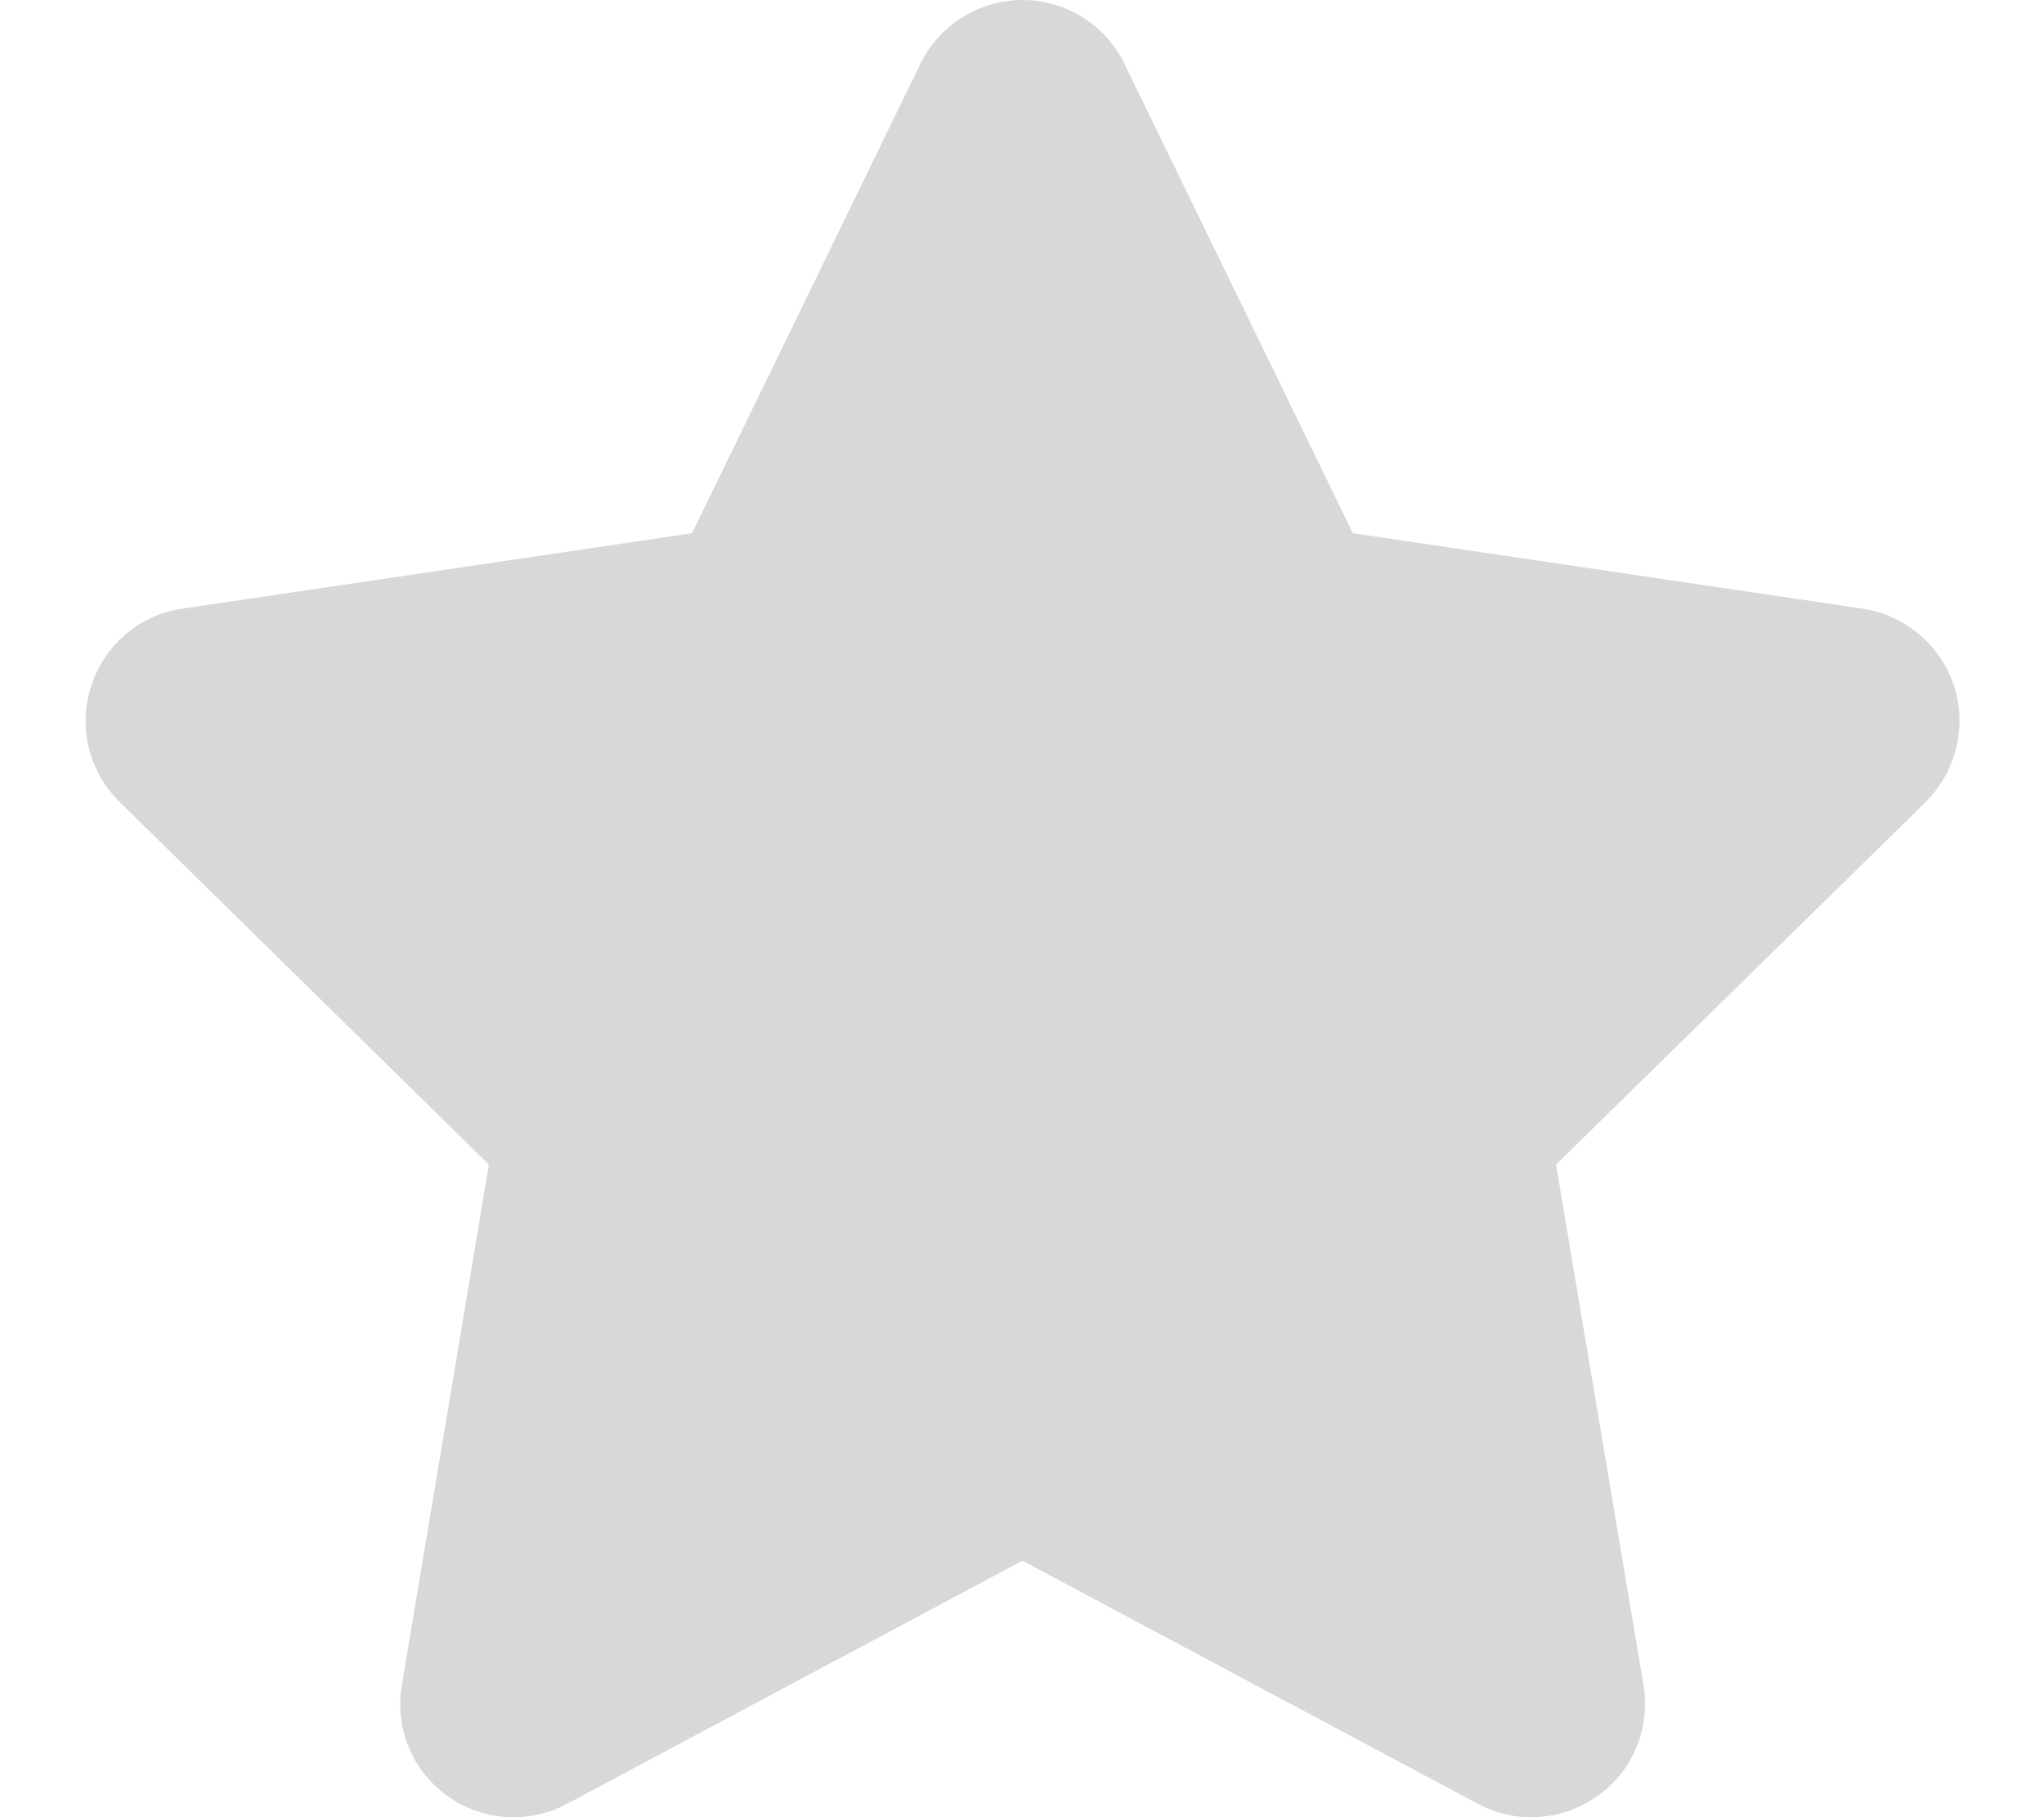<svg width="18px" height="16px"
viewBox="0 0 18 16" version="1.1">
<g id="surface1">
<path style=" stroke:none;fill-rule:nonzero;fill:#d8d8d8;fill-opacity:1;"
d="M 11.914 4.695 L 16.402 5.359 C 16.773 5.414 17.086 5.676 17.207 6.035 C 17.324 6.398 17.227 6.789 16.961 7.059 L 13.703 10.254 L 14.473 14.836 C 14.535 15.211 14.383 15.59 14.07 15.812 C 13.758 16.035 13.352 16.062 13.016 15.883 L 9.004 13.742 L 4.992 15.883 C 4.656 16.062 4.246 16.035 3.938 15.812 C 3.629 15.59 3.473 15.211 3.539 14.836 L 4.305 10.254 L 1.051 7.059 C 0.781 6.789 0.684 6.398 0.805 6.035 C 0.922 5.676 1.23 5.414 1.605 5.359 L 6.094 4.695 L 8.105 0.562 C 8.273 0.219 8.621 0 9.004 0 C 9.387 0 9.738 0.219 9.902 0.562 Z M 11.914 4.695 " />
</g>
</svg>